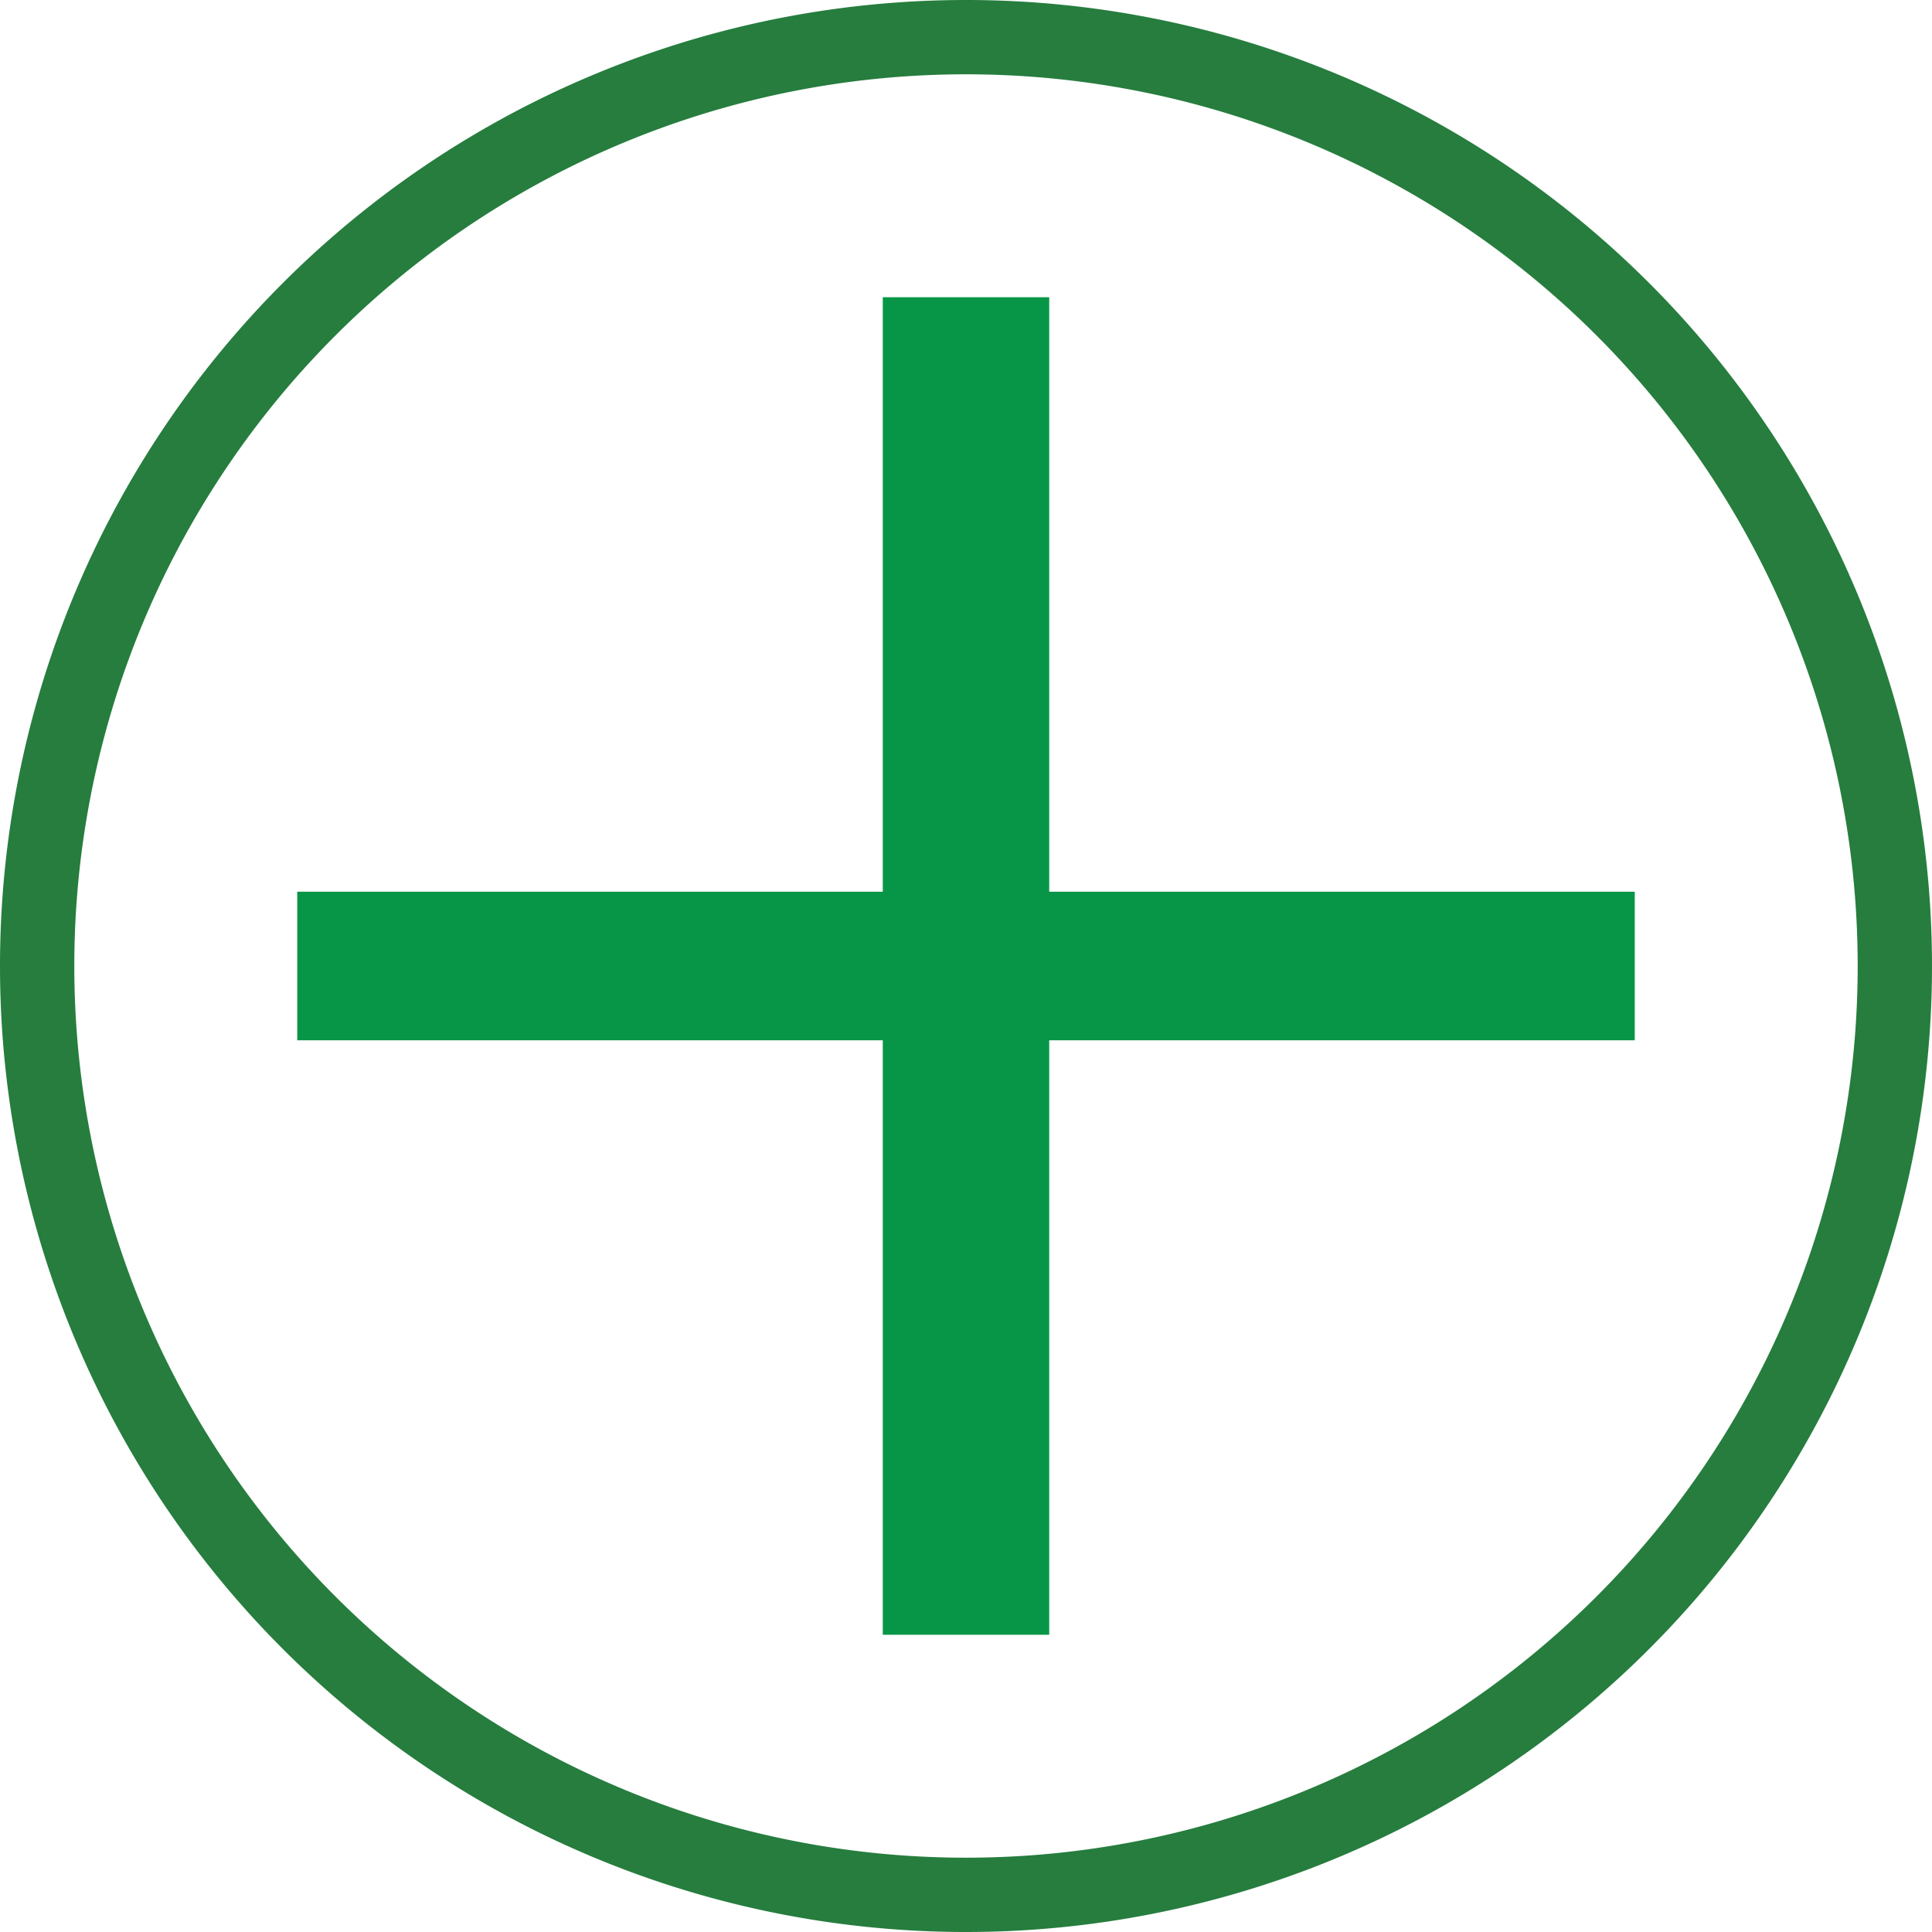 <svg xmlns="http://www.w3.org/2000/svg" viewBox="0 0 26 26"><defs><style>.cls-1{fill:none;stroke:#267d3e;stroke-linecap:round;stroke-linejoin:round;fill-rule:evenodd;}.cls-2{fill:#079647;}</style></defs><title>Green_Plus</title><g id="Layer_2" data-name="Layer 2"><g id="Layer_1-2" data-name="Layer 1"><path class="cls-1" d="M.5,13A12.5,12.5,0,1,1,13,25.5,12.5,12.5,0,0,1,.5,13Z"/><path class="cls-2" d="M14.12,4v8H22v2H14.12v8H11.88V14H4V12h7.88V4Z"/></g></g></svg>